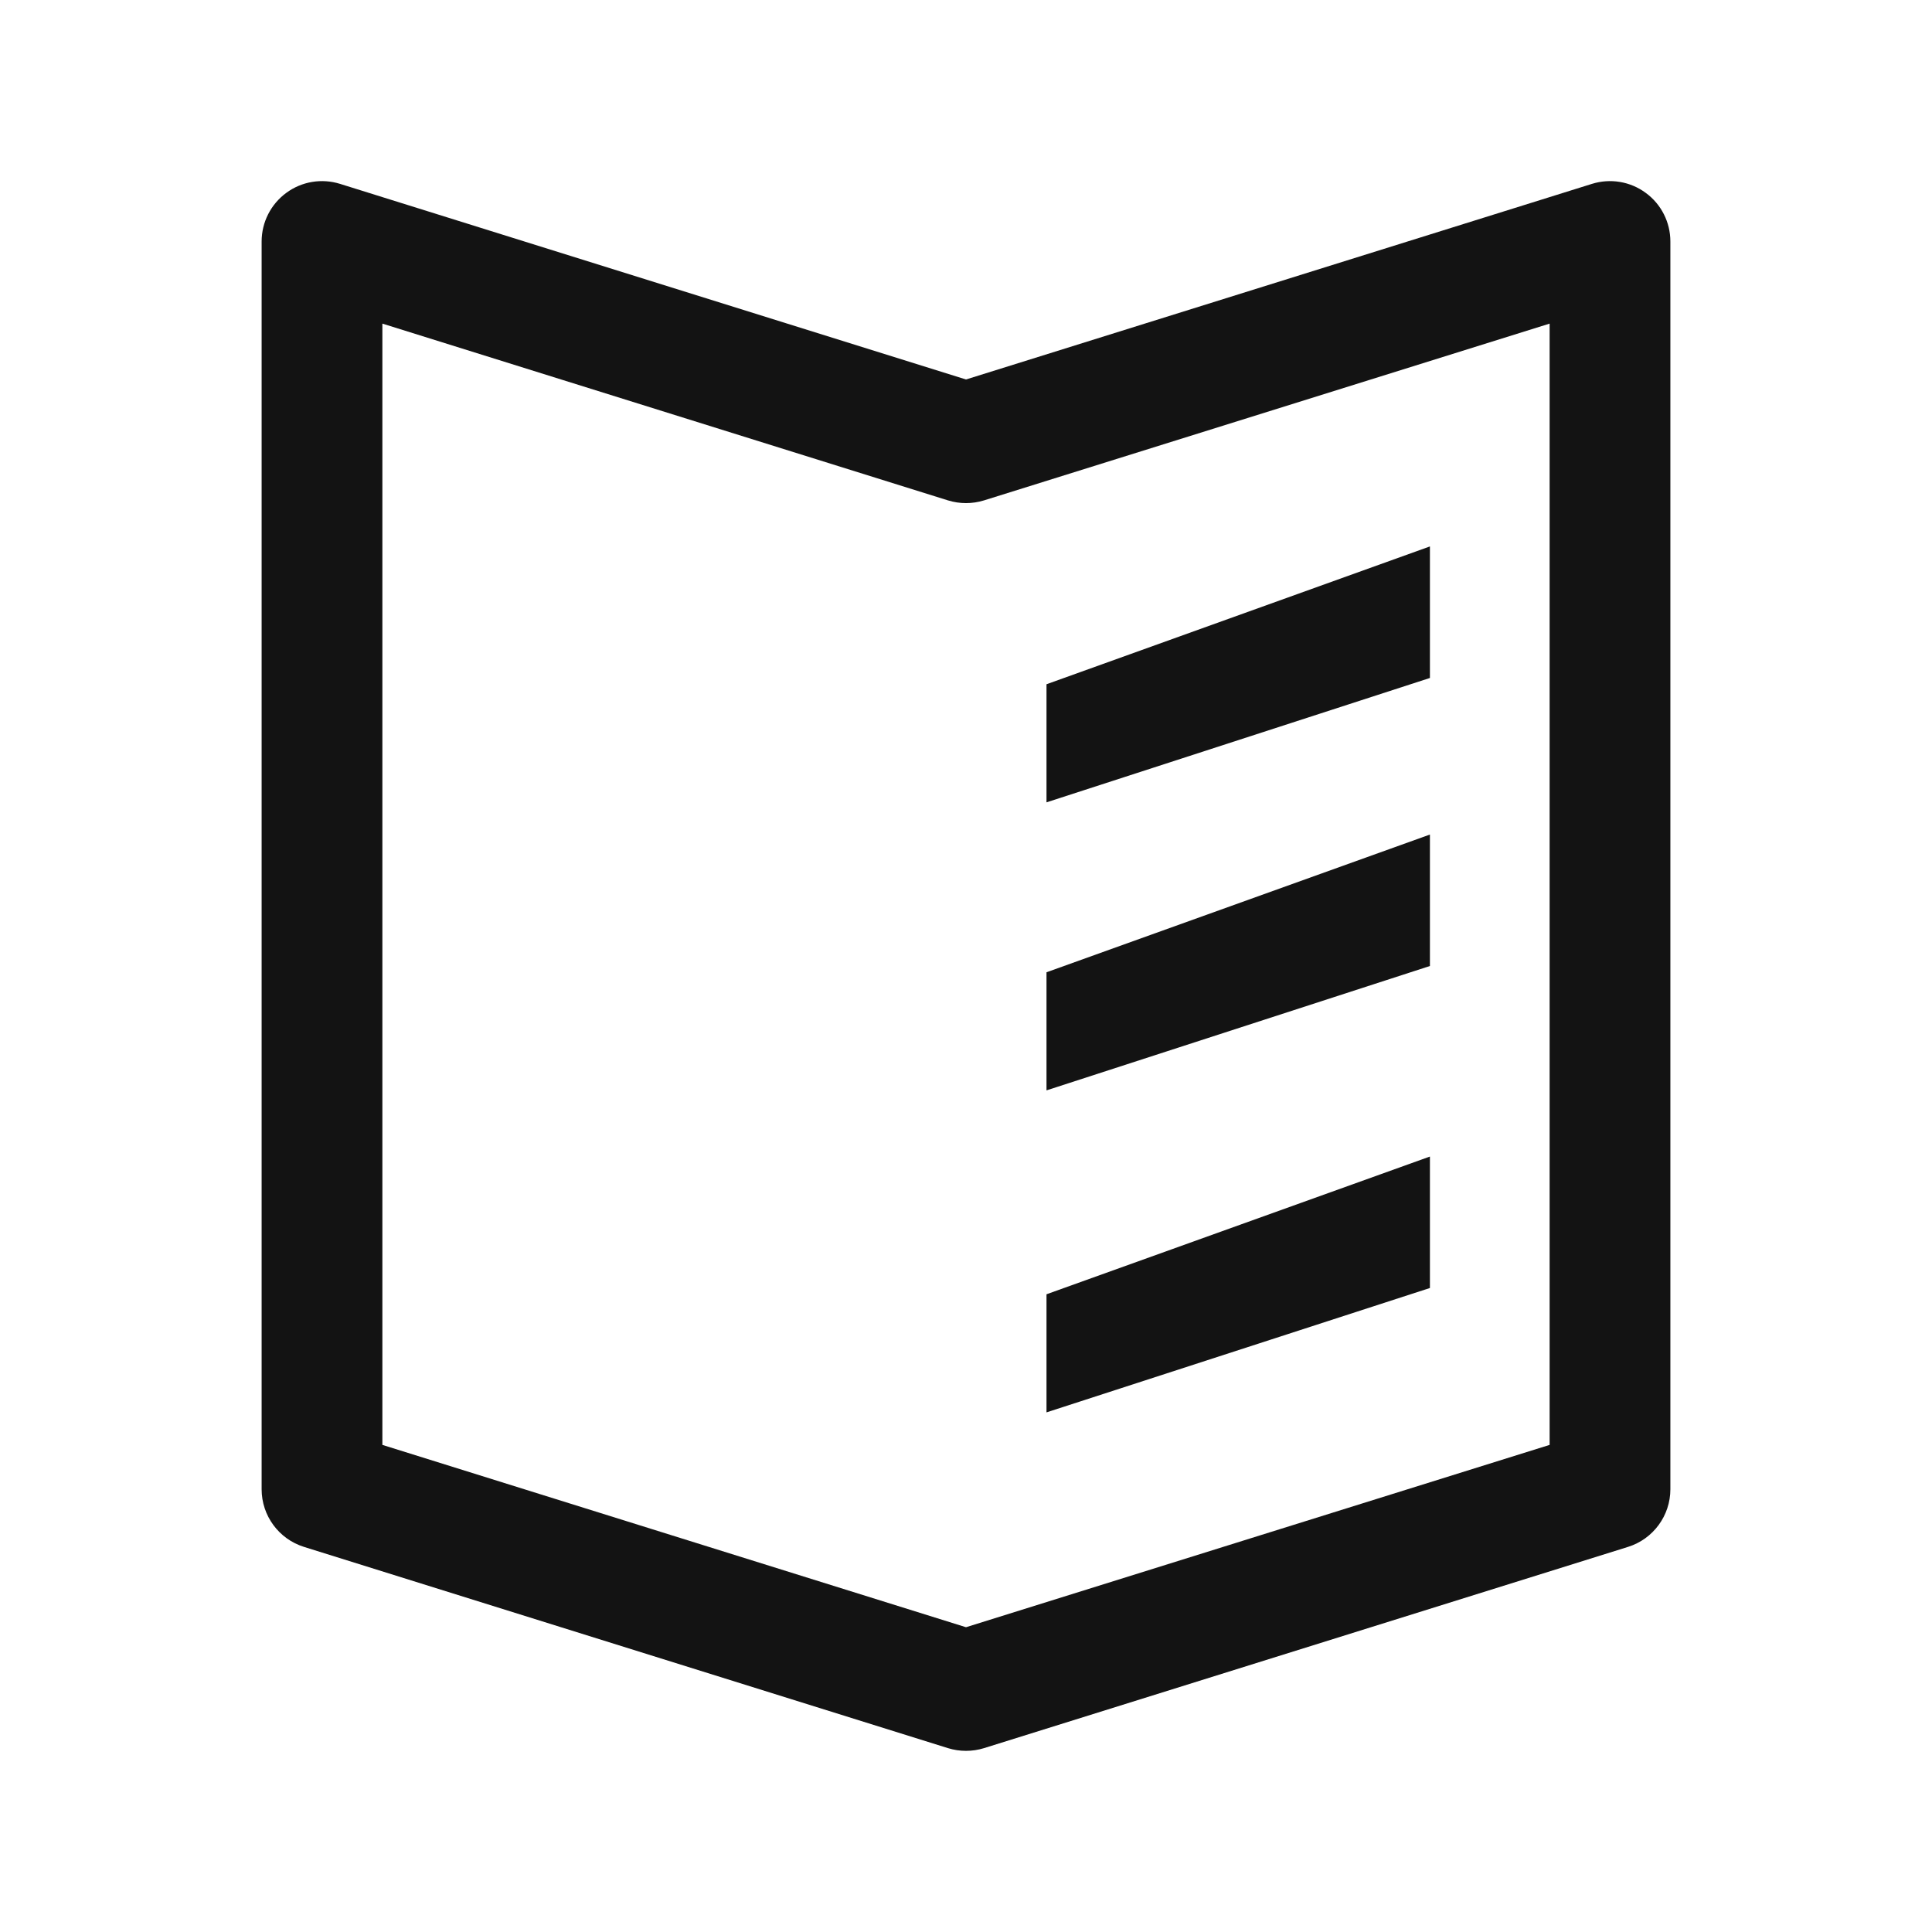 <svg width="24" height="24" viewBox="0 0 24 24" fill="none" xmlns="http://www.w3.org/2000/svg">
<path d="M17.763 8.422L13 9.967V8.5L17.763 6.788V8.422Z" fill="#131313"/>
<path d="M17.763 12L13 13.545V12.078L17.763 10.367V12Z" fill="#131313"/>
<path d="M13 17.545L17.763 16V14.367L13 16.078V17.545Z" fill="#131313"/>
<path fill-rule="evenodd" clip-rule="evenodd" d="M4.224 2.284C3.996 2.213 3.748 2.254 3.556 2.396C3.364 2.537 3.25 2.761 3.25 3V18.5C3.25 18.828 3.463 19.118 3.776 19.216L11.776 21.716C11.922 21.761 12.078 21.761 12.224 21.716L20.224 19.216C20.537 19.118 20.75 18.828 20.75 18.5V3C20.75 2.761 20.637 2.537 20.444 2.396C20.252 2.254 20.004 2.213 19.776 2.284L12 4.714L4.224 2.284ZM4.75 17.949V4.02L11.776 6.216C11.922 6.261 12.078 6.261 12.224 6.216L19.25 4.02V17.949L12 20.214L4.75 17.949Z" fill="#131313"/>
</svg>
